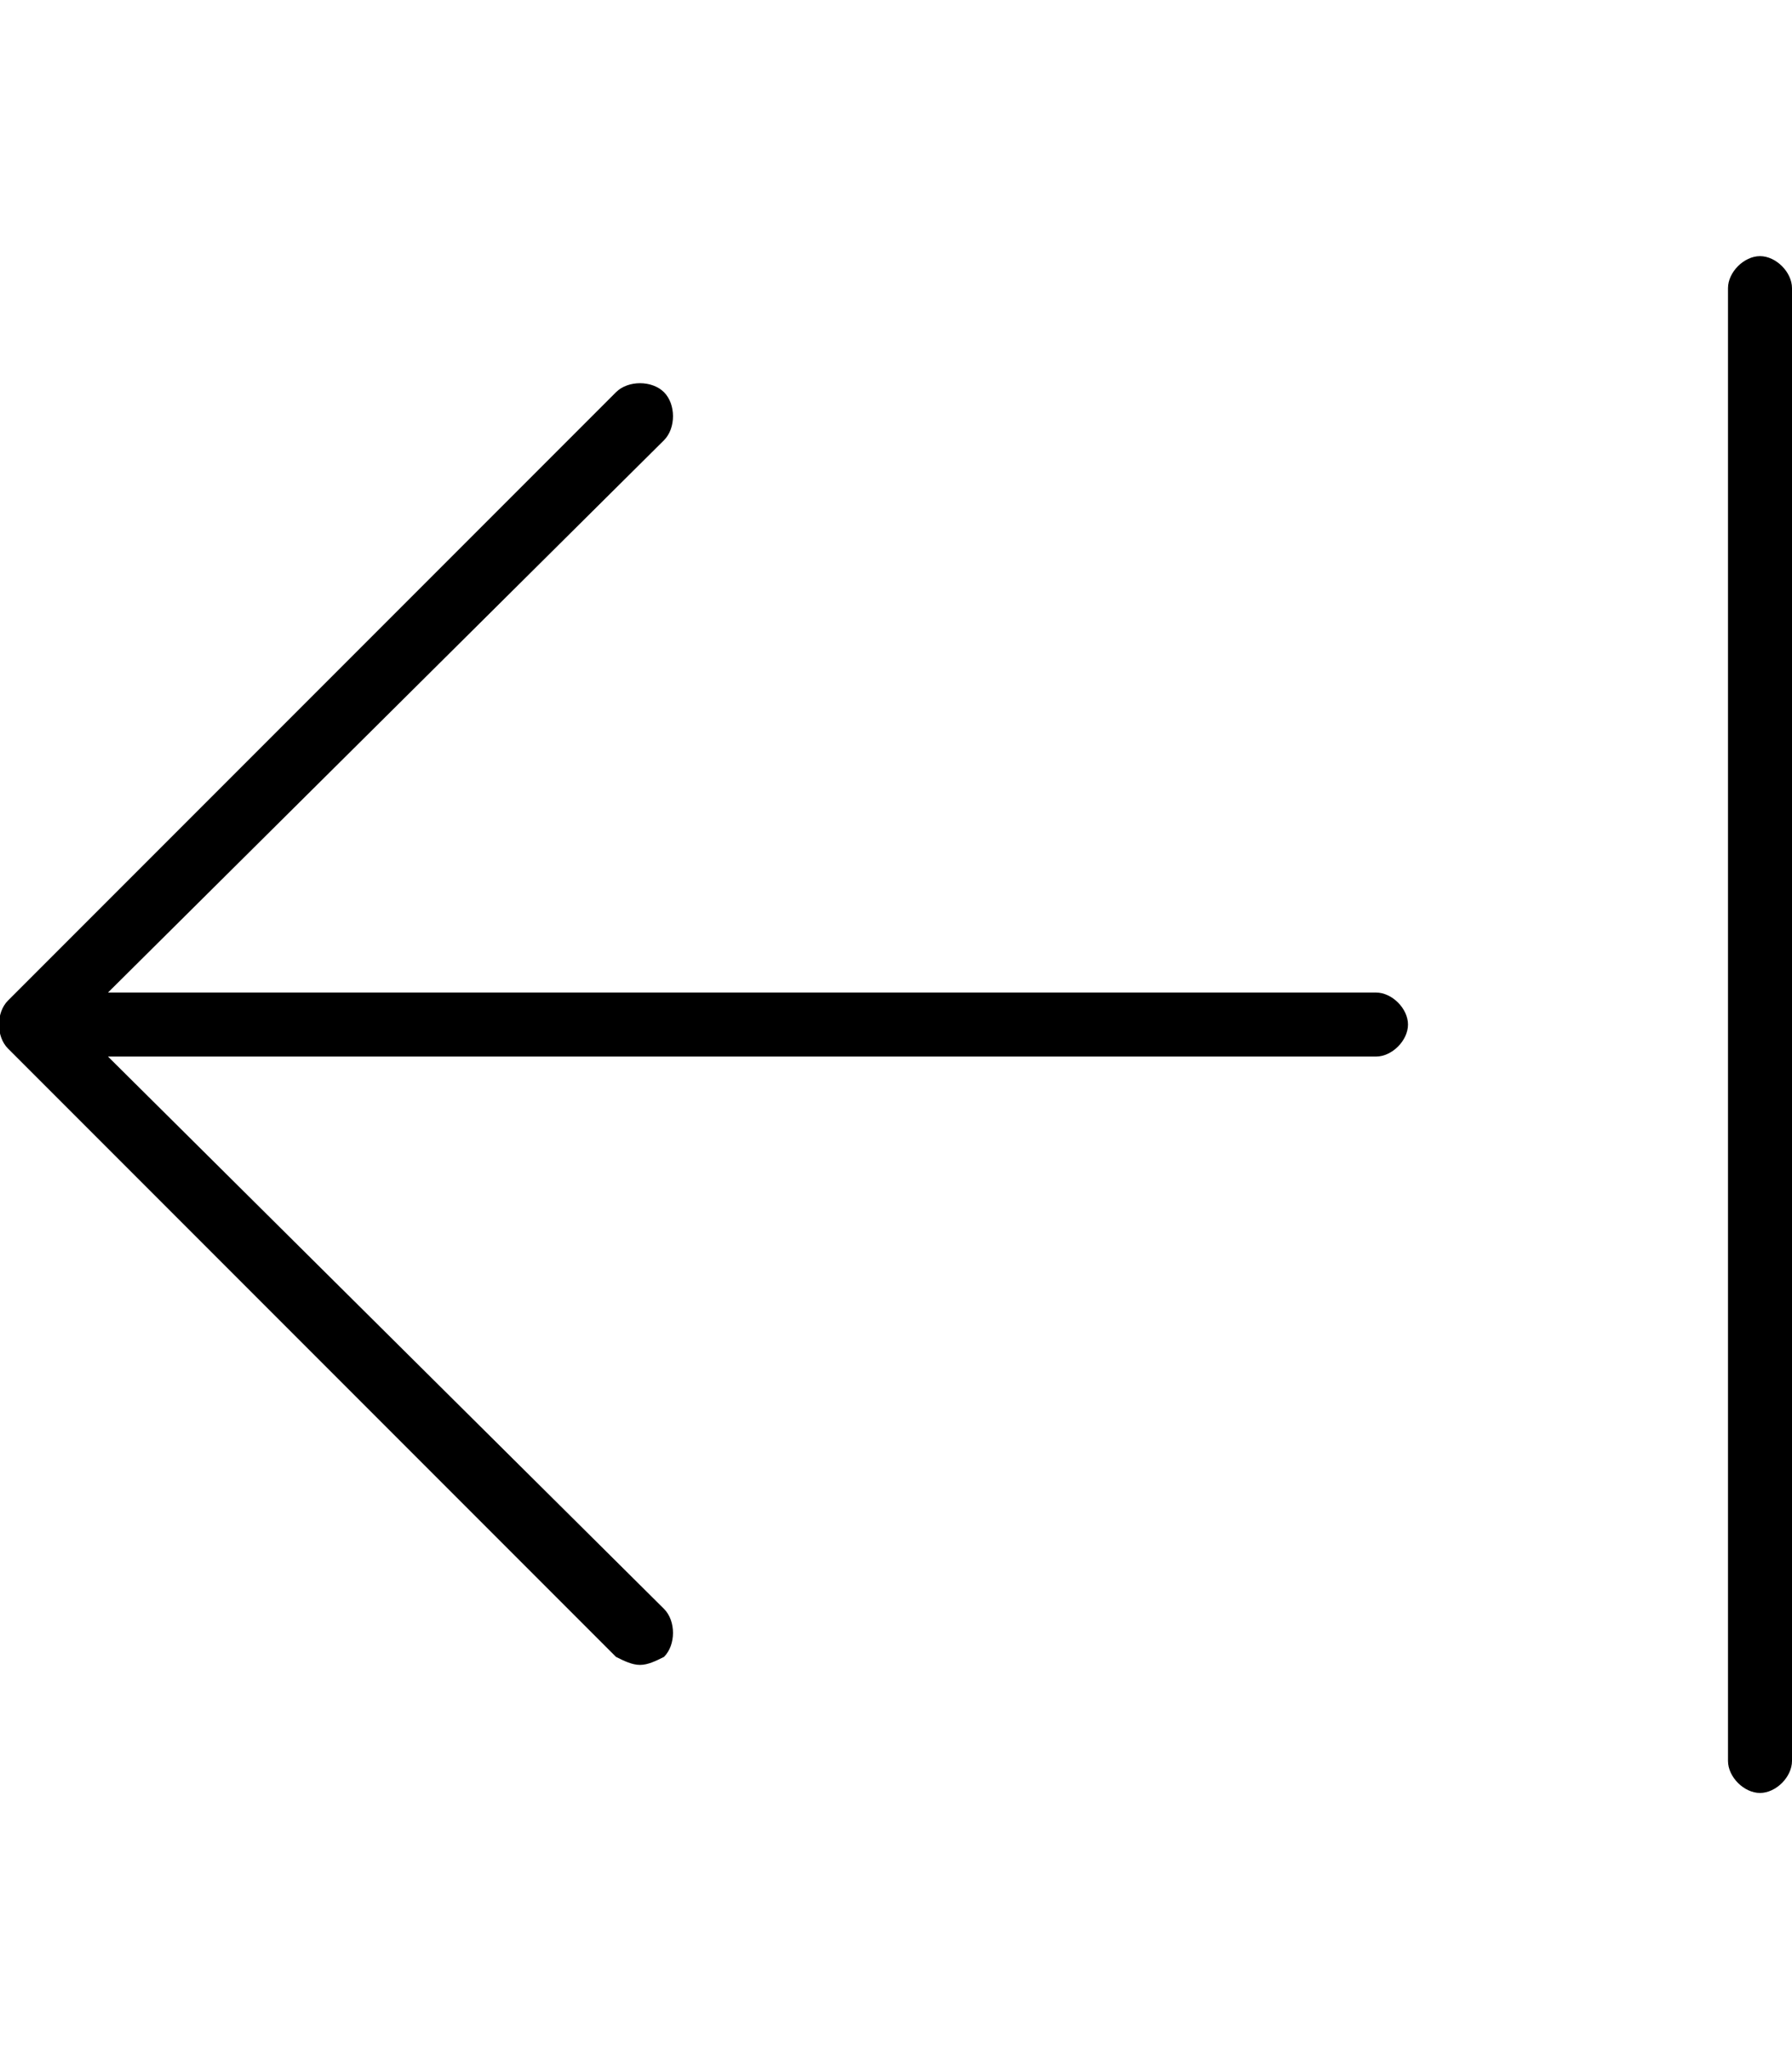 <svg xmlns="http://www.w3.org/2000/svg" viewBox="0 0 448 512"><!-- Font Awesome Pro 6.0.0-alpha1 by @fontawesome - https://fontawesome.com License - https://fontawesome.com/license (Commercial License) --><path d="M2 250C-1 253 -1 259 2 262L154 414C156 415 158 416 160 416S164 415 166 414C169 411 169 405 166 402L27 264H344C348 264 352 260 352 256S348 248 344 248H27L166 110C169 107 169 101 166 98S157 95 154 98L2 250ZM432 72V440C432 444 436 448 440 448S448 444 448 440V72C448 68 444 64 440 64S432 68 432 72Z"/></svg>
